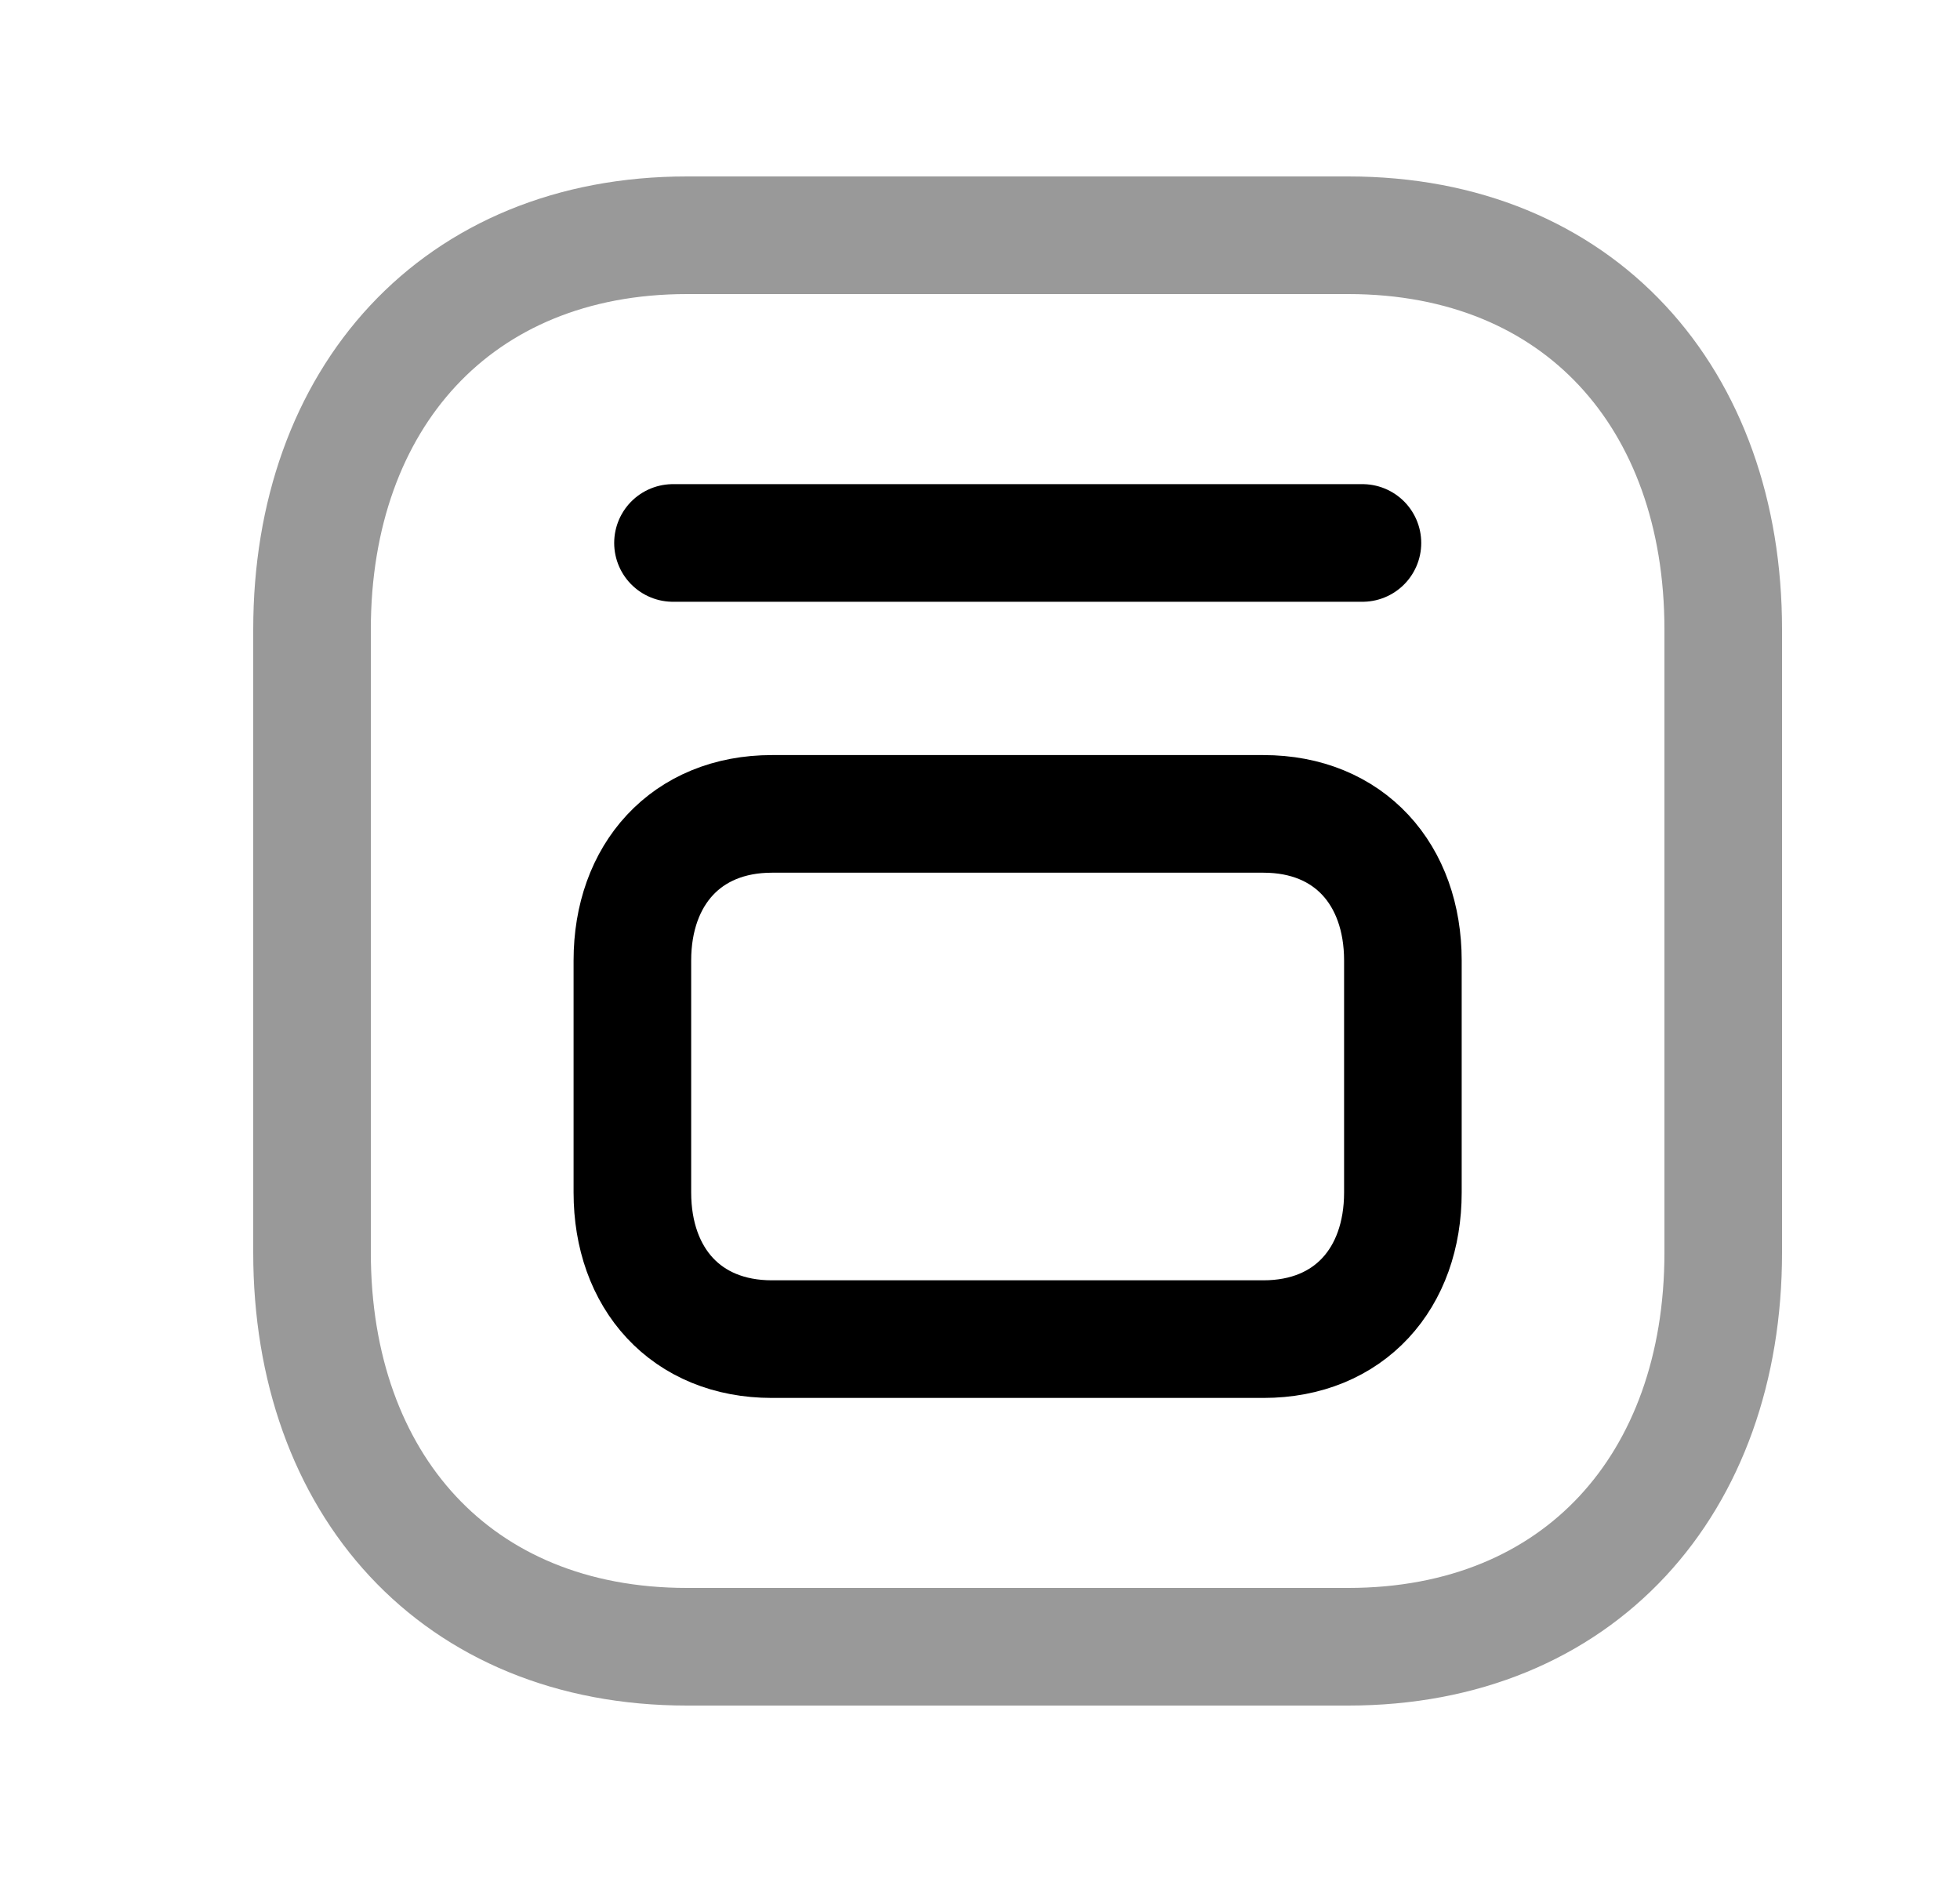<svg width="25" height="24" viewBox="0 0 25 24" fill="none" xmlns="http://www.w3.org/2000/svg">
<path opacity="0.4" d="M8.763 3H17.197C20.145 3 21.98 5.081 21.98 8.026V15.974C21.98 18.919 20.145 21 17.196 21H8.763C5.815 21 3.98 18.919 3.98 15.974V8.026C3.98 5.081 5.823 3 8.763 3Z" stroke="black" stroke-width="1.5" stroke-linecap="round" stroke-linejoin="round"/>
<path fill-rule="evenodd" clip-rule="evenodd" d="M16.115 10.379H9.846C8.752 10.379 8.066 11.153 8.066 12.249V15.207C8.066 16.302 8.749 17.077 9.846 17.077H16.115C17.212 17.077 17.894 16.302 17.894 15.207V12.249C17.894 11.153 17.212 10.379 16.115 10.379Z" stroke="black" stroke-width="1.5" stroke-linecap="round" stroke-linejoin="round"/>
<path d="M17.378 6.924H8.584" stroke="black" stroke-width="1.5" stroke-linecap="round" stroke-linejoin="round"/>
</svg>